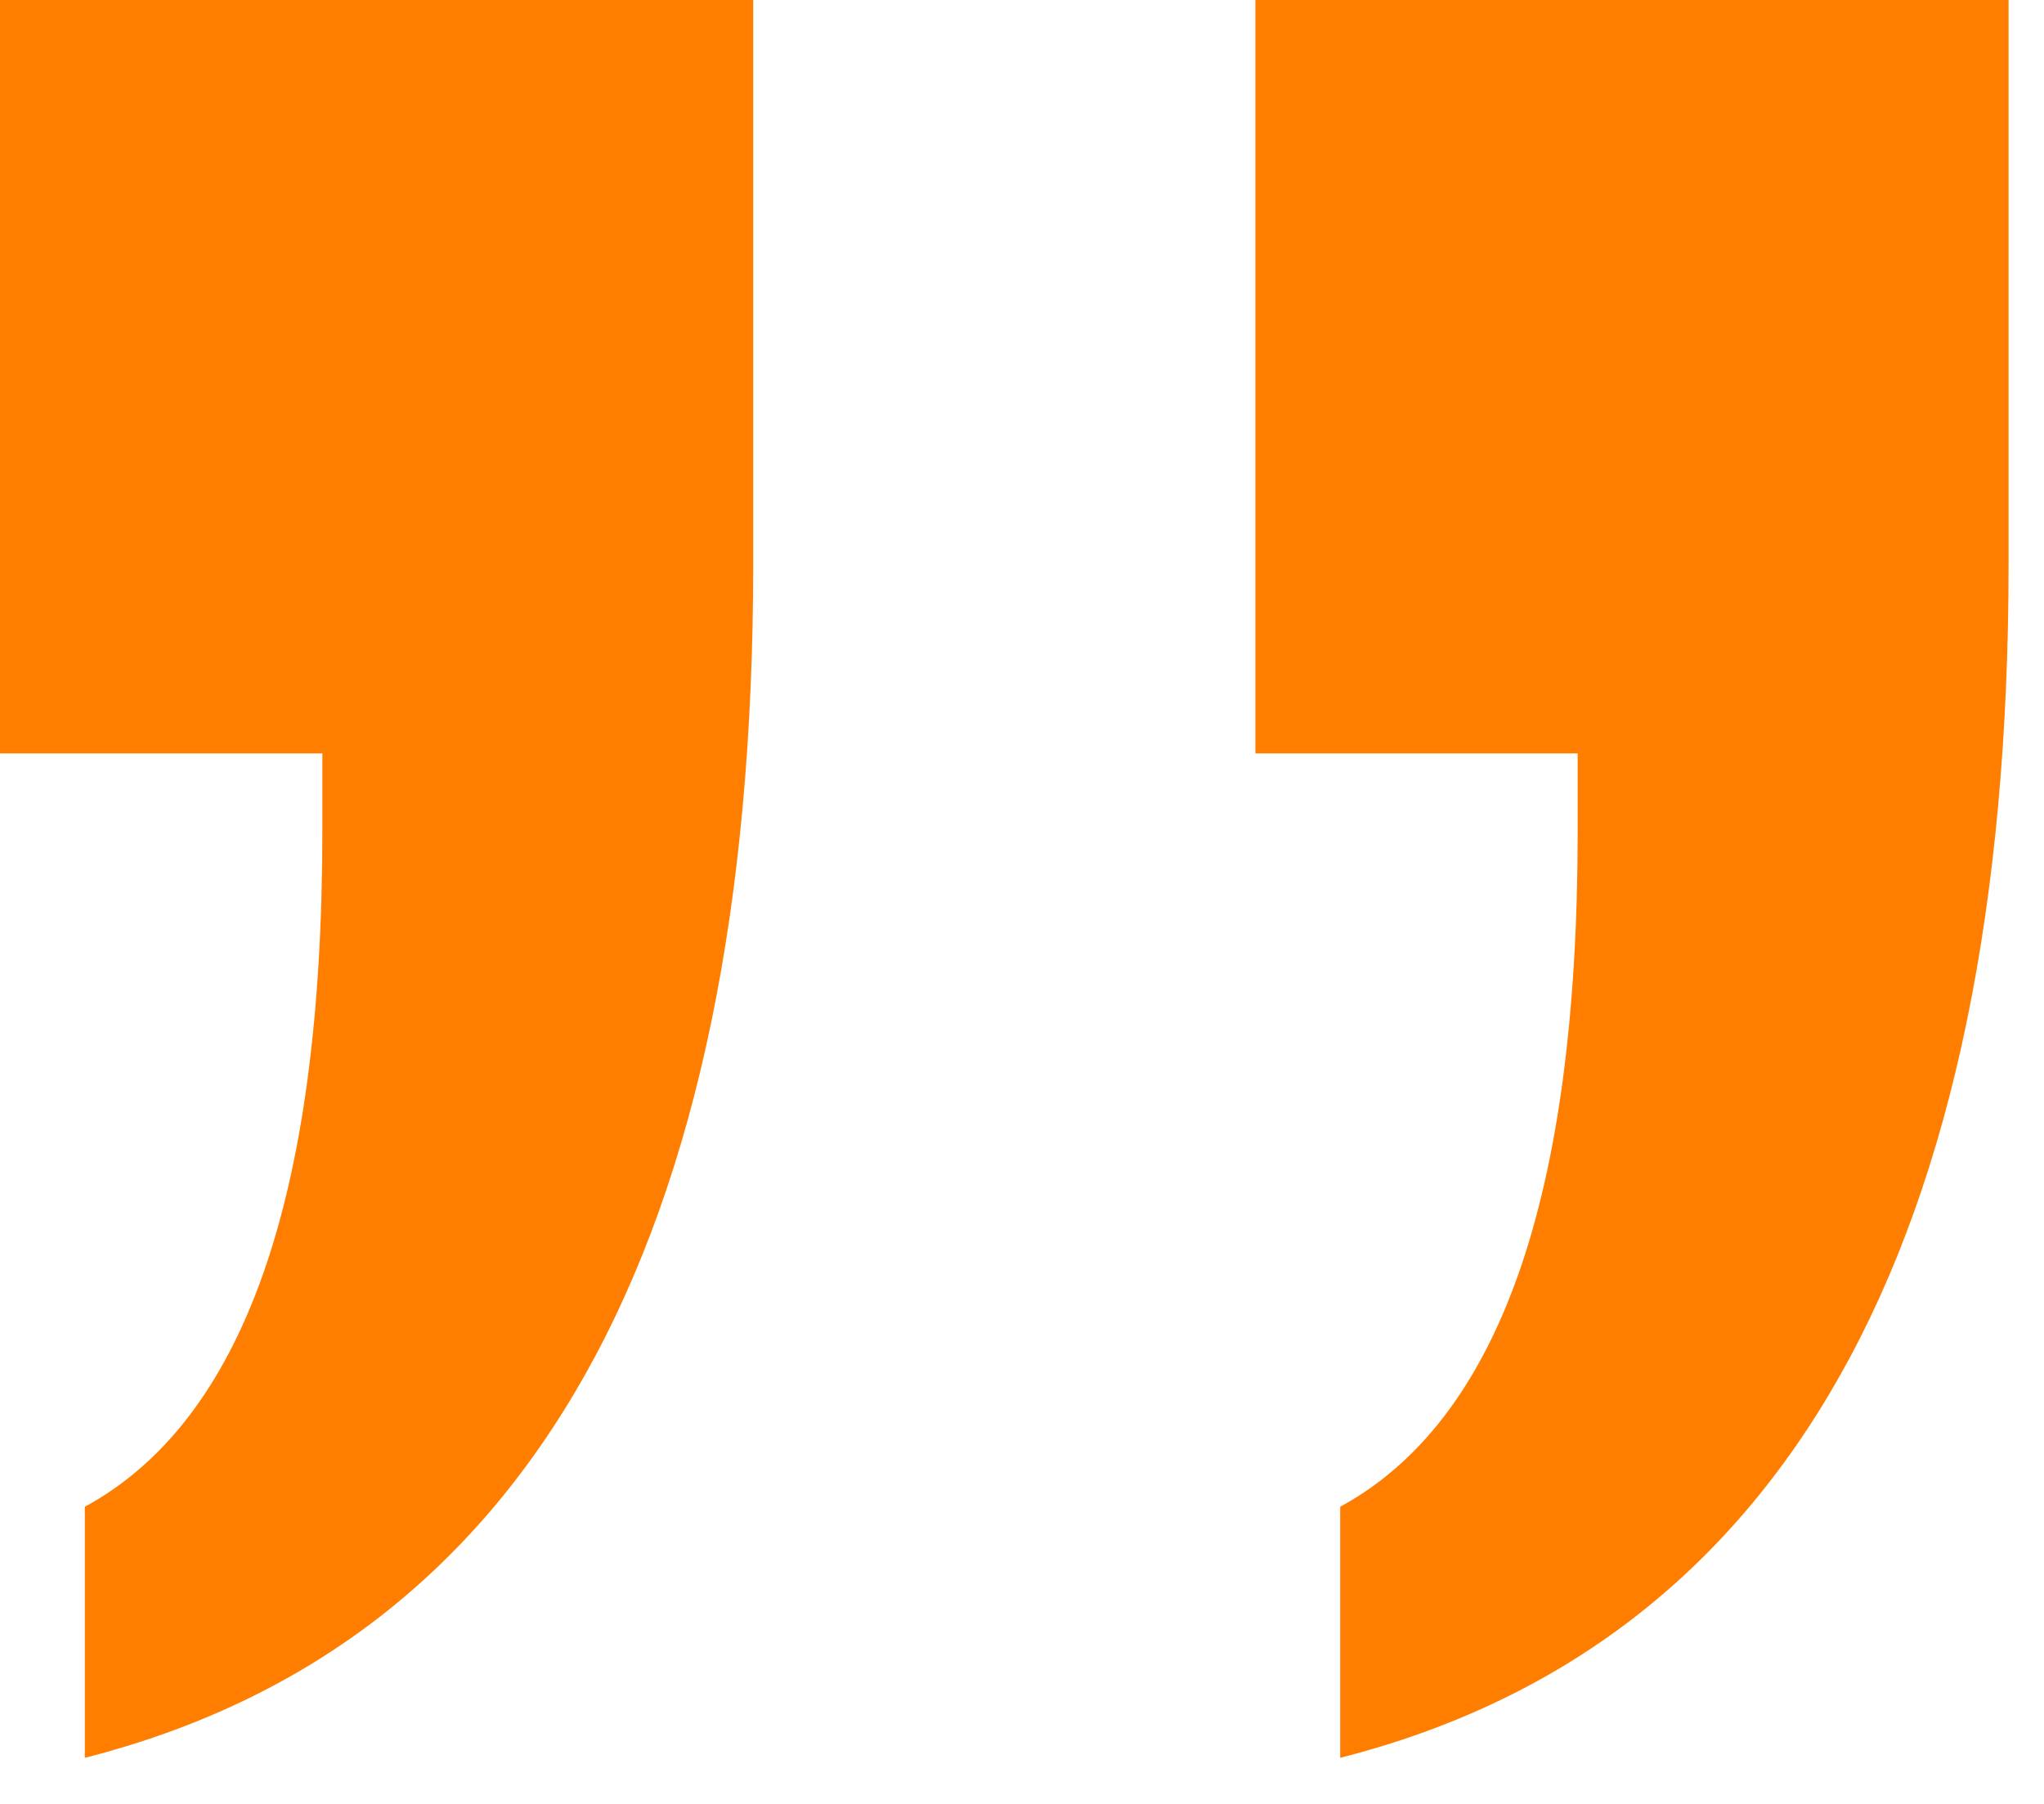 <?xml version="1.0" encoding="UTF-8"?>
<svg width="34px" height="30px" viewBox="0 0 34 30" version="1.1" xmlns="http://www.w3.org/2000/svg" xmlns:xlink="http://www.w3.org/1999/xlink">
    <!-- Generator: Sketch 49 (51002) - http://www.bohemiancoding.com/sketch -->
    <title>Big Paragraph Copy</title>
    <desc>Created with Sketch.</desc>
    <defs></defs>
    <g id="Press" stroke="none" stroke-width="1" fill="none" fill-rule="evenodd">
        <g id="22.01.18_Bitcoin.org_press-centre_Desktop-1200px--" transform="translate(-972, -2124)" fill="#FF7E00">
            <g id="//content" transform="translate(217, 548)">
                <g id="right-side" transform="translate(367, 0)">
                    <g id="what-are-the-advantages-of-bitcoin" transform="translate(31, 1530)">
                        <g id="Group" transform="translate(172, 46)">
                            <path d="M186.411,29.234 L186.411,25.058 C187.728,24.343 188.715,23.055 189.374,21.192 C190.032,19.33 190.362,16.875 190.362,13.827 L190.362,12.529 L185,12.529 L185,0 L197.529,0 L197.529,9.369 C197.529,15.05 196.598,19.546 194.735,22.857 C192.873,26.168 190.098,28.294 186.411,29.234 Z M207.293,29.234 L207.293,25.058 C208.609,24.343 209.597,23.055 210.256,21.192 C210.914,19.33 211.243,16.875 211.243,13.827 L211.243,12.529 L205.882,12.529 L205.882,0 L218.411,0 L218.411,9.369 C218.411,15.05 217.48,19.546 215.617,22.857 C213.755,26.168 210.98,28.294 207.293,29.234 Z" id="Big-Paragraph-Copy"></path>
                        </g>
                    </g>
                </g>
            </g>
        </g>
    </g>
</svg>